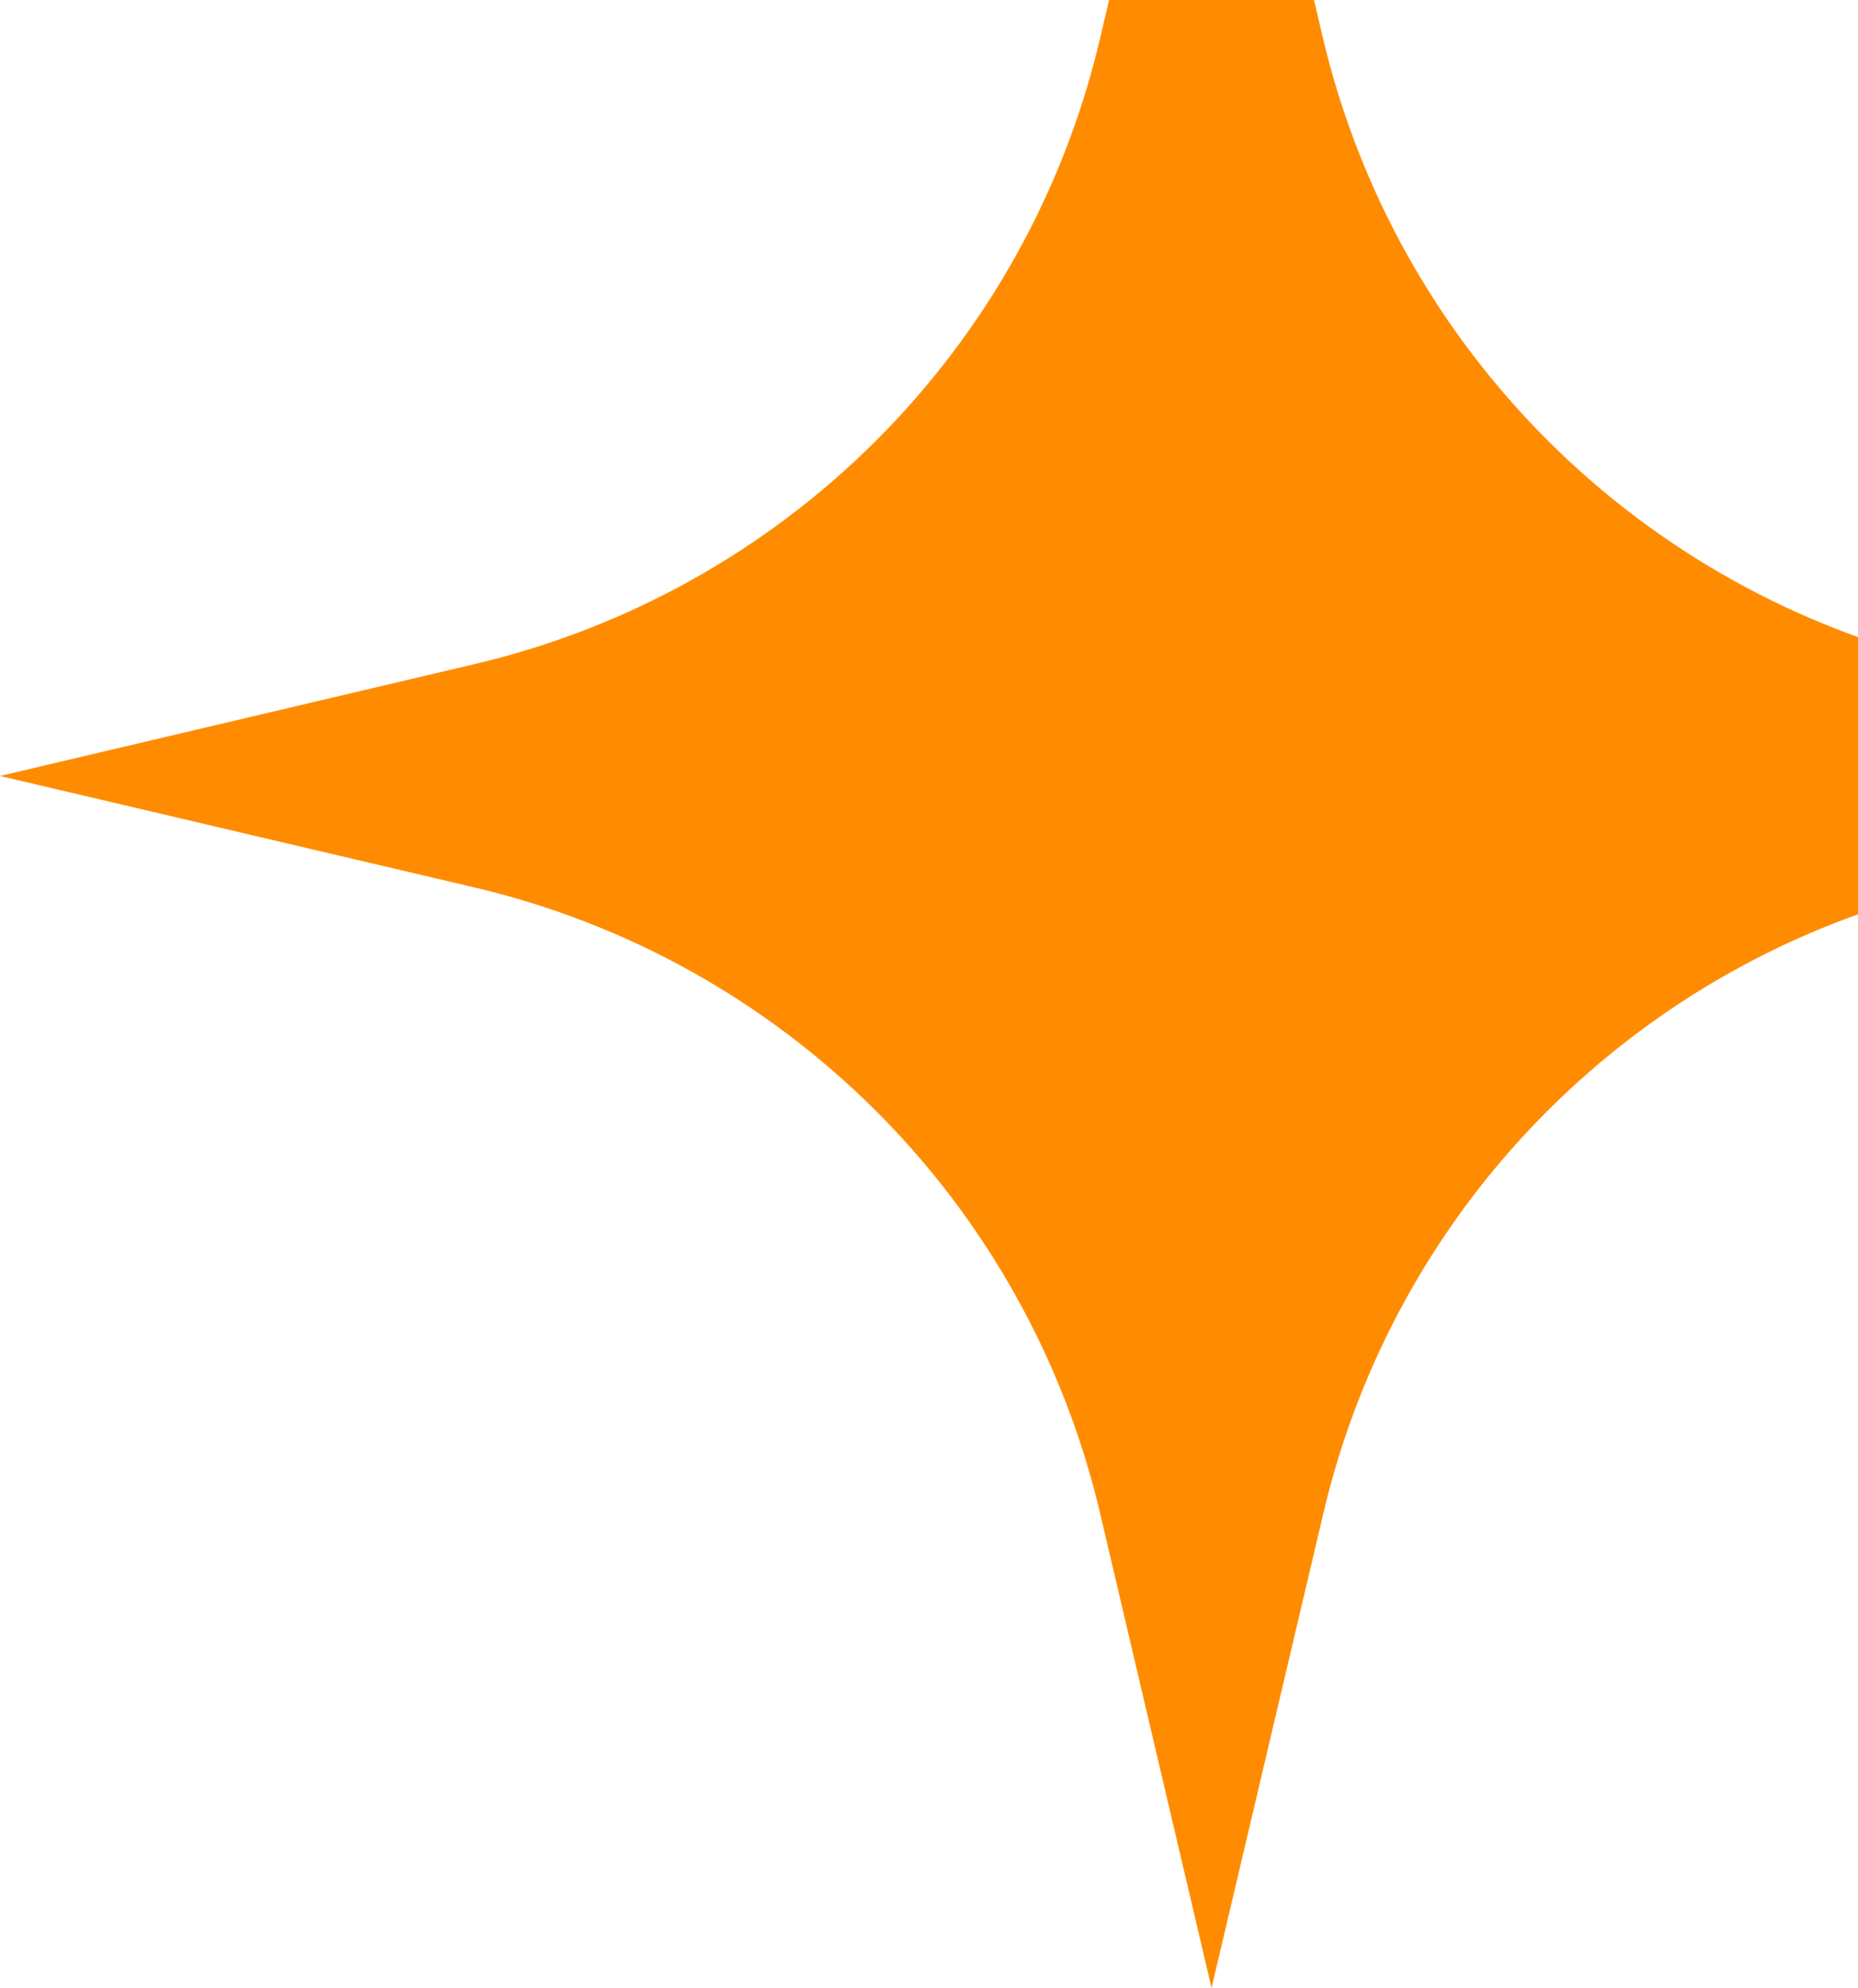 <svg width="115" height="123" viewBox="0 0 115 123" fill="none" xmlns="http://www.w3.org/2000/svg">
<path d="M74.988 123L68.089 93.626C65.876 84.21 61.08 75.599 54.241 68.759C47.401 61.92 38.79 57.124 29.374 54.911L0 48.012L29.374 41.089C38.791 38.878 47.404 34.083 54.244 27.244C61.083 20.404 65.878 11.791 68.089 2.374L74.988 -27L81.887 2.374C84.12 11.784 88.925 20.389 95.766 27.225C102.607 34.062 111.214 38.862 120.626 41.089L150 48.012L120.626 54.911C111.209 57.122 102.596 61.917 95.756 68.756C88.917 75.596 84.122 84.209 81.911 93.626L74.988 123Z" fill="#FF8C00"/>
</svg>
